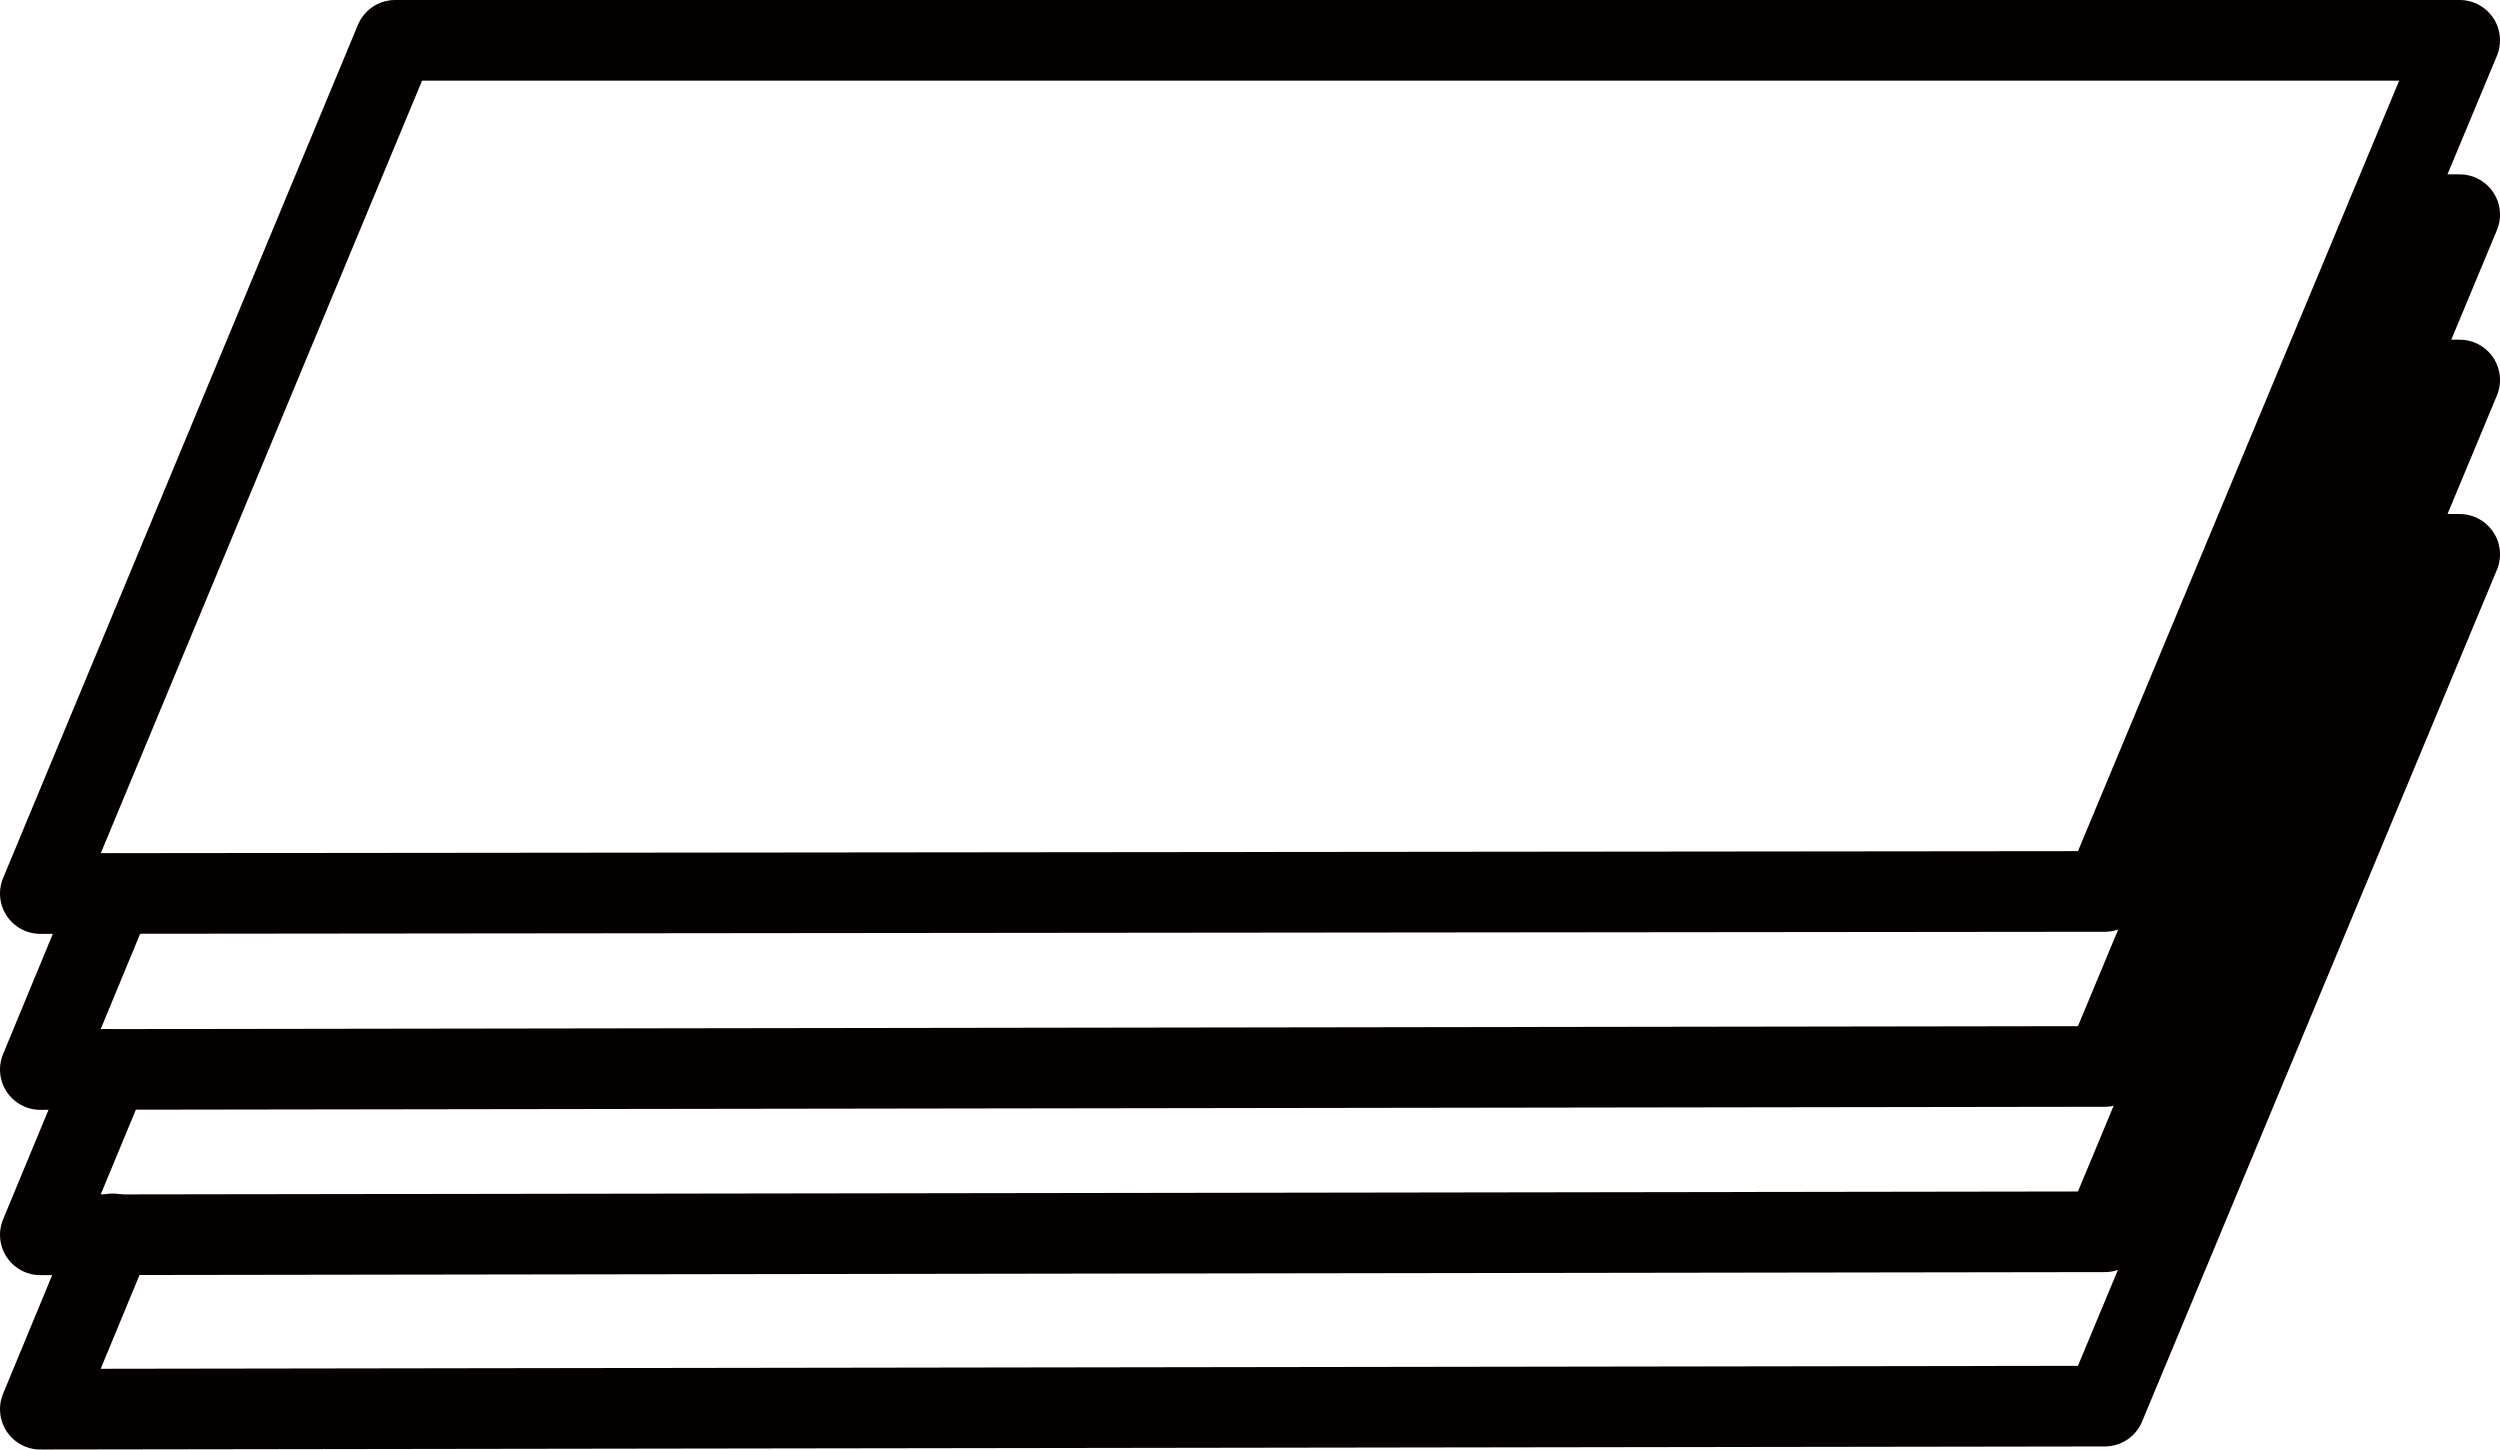 <svg xmlns="http://www.w3.org/2000/svg" width="15.5" height="8.988" viewBox="0 0 15.5 8.988">
    <defs>
        <style>
            .prefix__cls-1{fill:none;stroke:#040000;stroke-linecap:round;stroke-linejoin:round;stroke-width:.5px}
        </style>
    </defs>
    <g id="prefix__레이어_1" data-name="레이어 1" transform="translate(-3.75 -8.96)">
        <path id="prefix__패스_45" d="M4.425 16.855L4 17.88l12.8-.019L19 12.58h-.425" class="prefix__cls-1" data-name="패스 45" transform="translate(0 -1.264)"/>
        <path id="prefix__패스_46" d="M4.45 18.523L4 19.61l12.8-.019L19 14.31h-.45" class="prefix__cls-1" data-name="패스 46" transform="translate(0 -1.913)"/>
        <path id="prefix__패스_47" d="M6.2 9.21L4 14.5l12.8-.013L19 9.21z" class="prefix__cls-1" data-name="패스 47"/>
        <path id="prefix__패스_48" d="M4.45 15.153L4 16.24l12.8-.019L19 10.94h-.45" class="prefix__cls-1" data-name="패스 48" transform="translate(0 -.649)"/>
    </g>
</svg>

